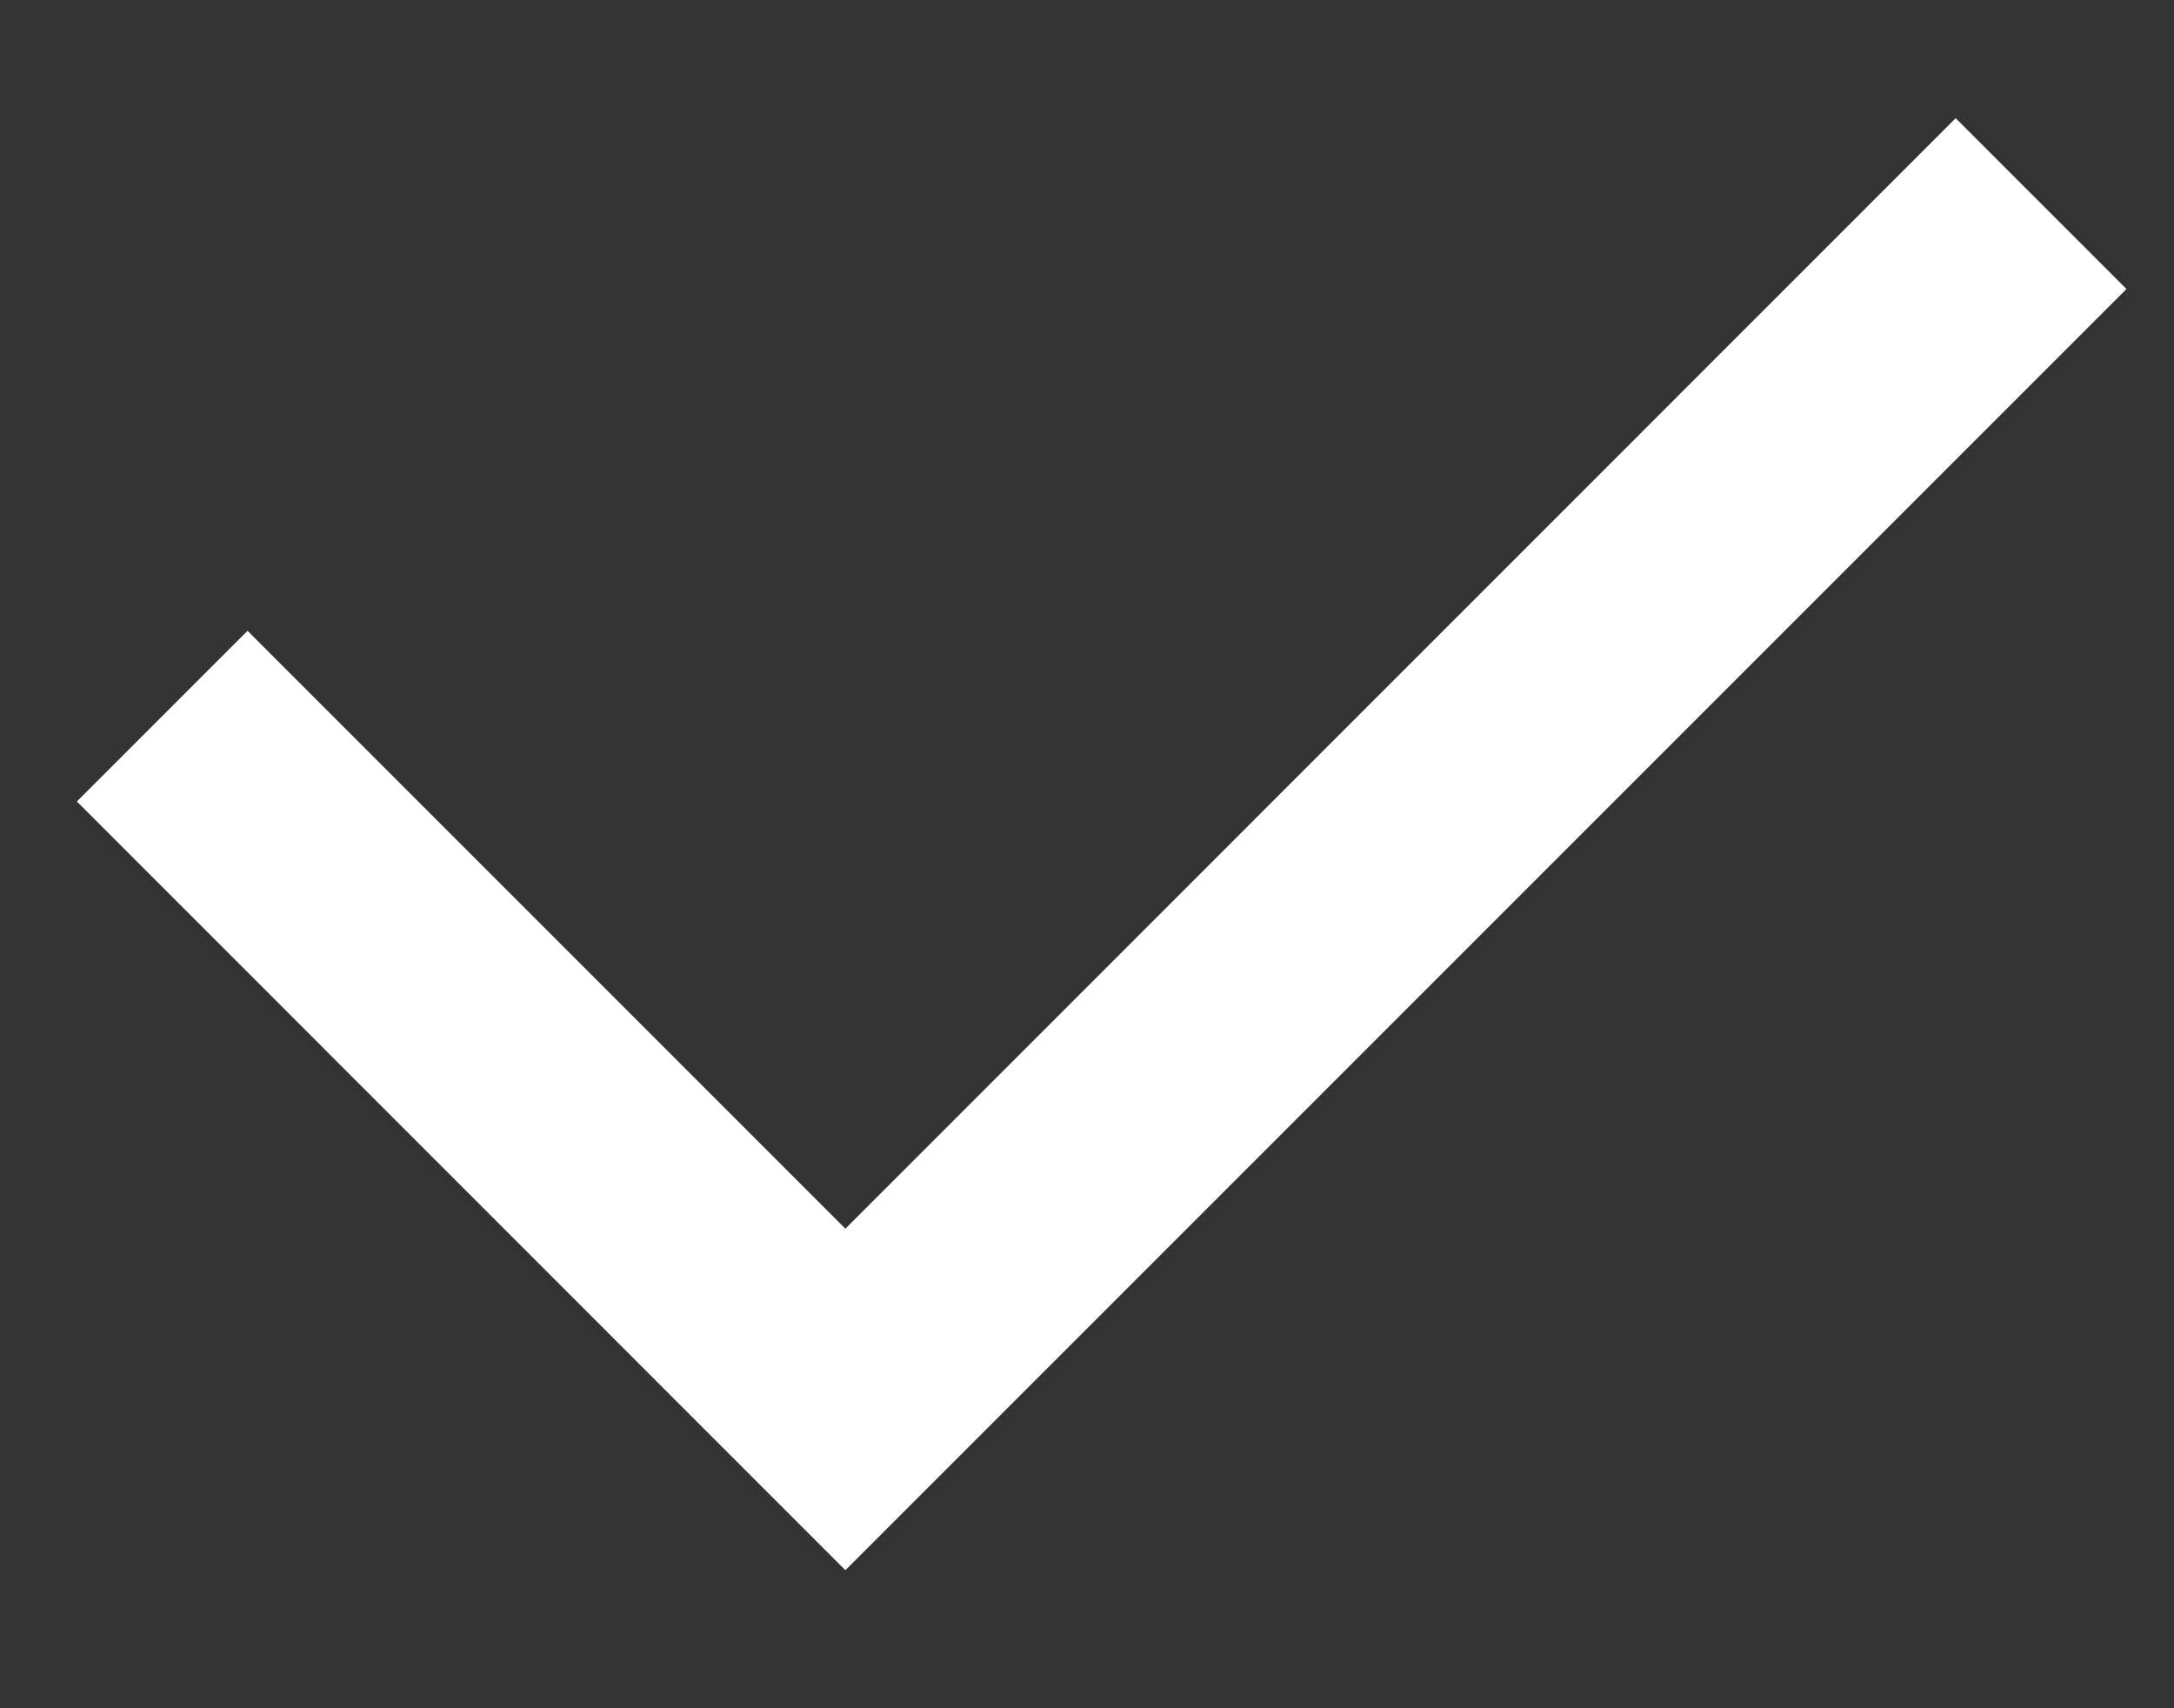 <svg width="14" height="11" viewBox="0 0 14 11" fill="none" xmlns="http://www.w3.org/2000/svg">
<rect x="0" y="0" width="14" height="11" fill="#333333" stroke="none"/>
<path d="M5.444 7.912L12.594 0.761L13.694 1.861L5.444 10.111L0.495 5.161L1.594 4.062L5.444 7.912Z" fill="white"/>
</svg>
